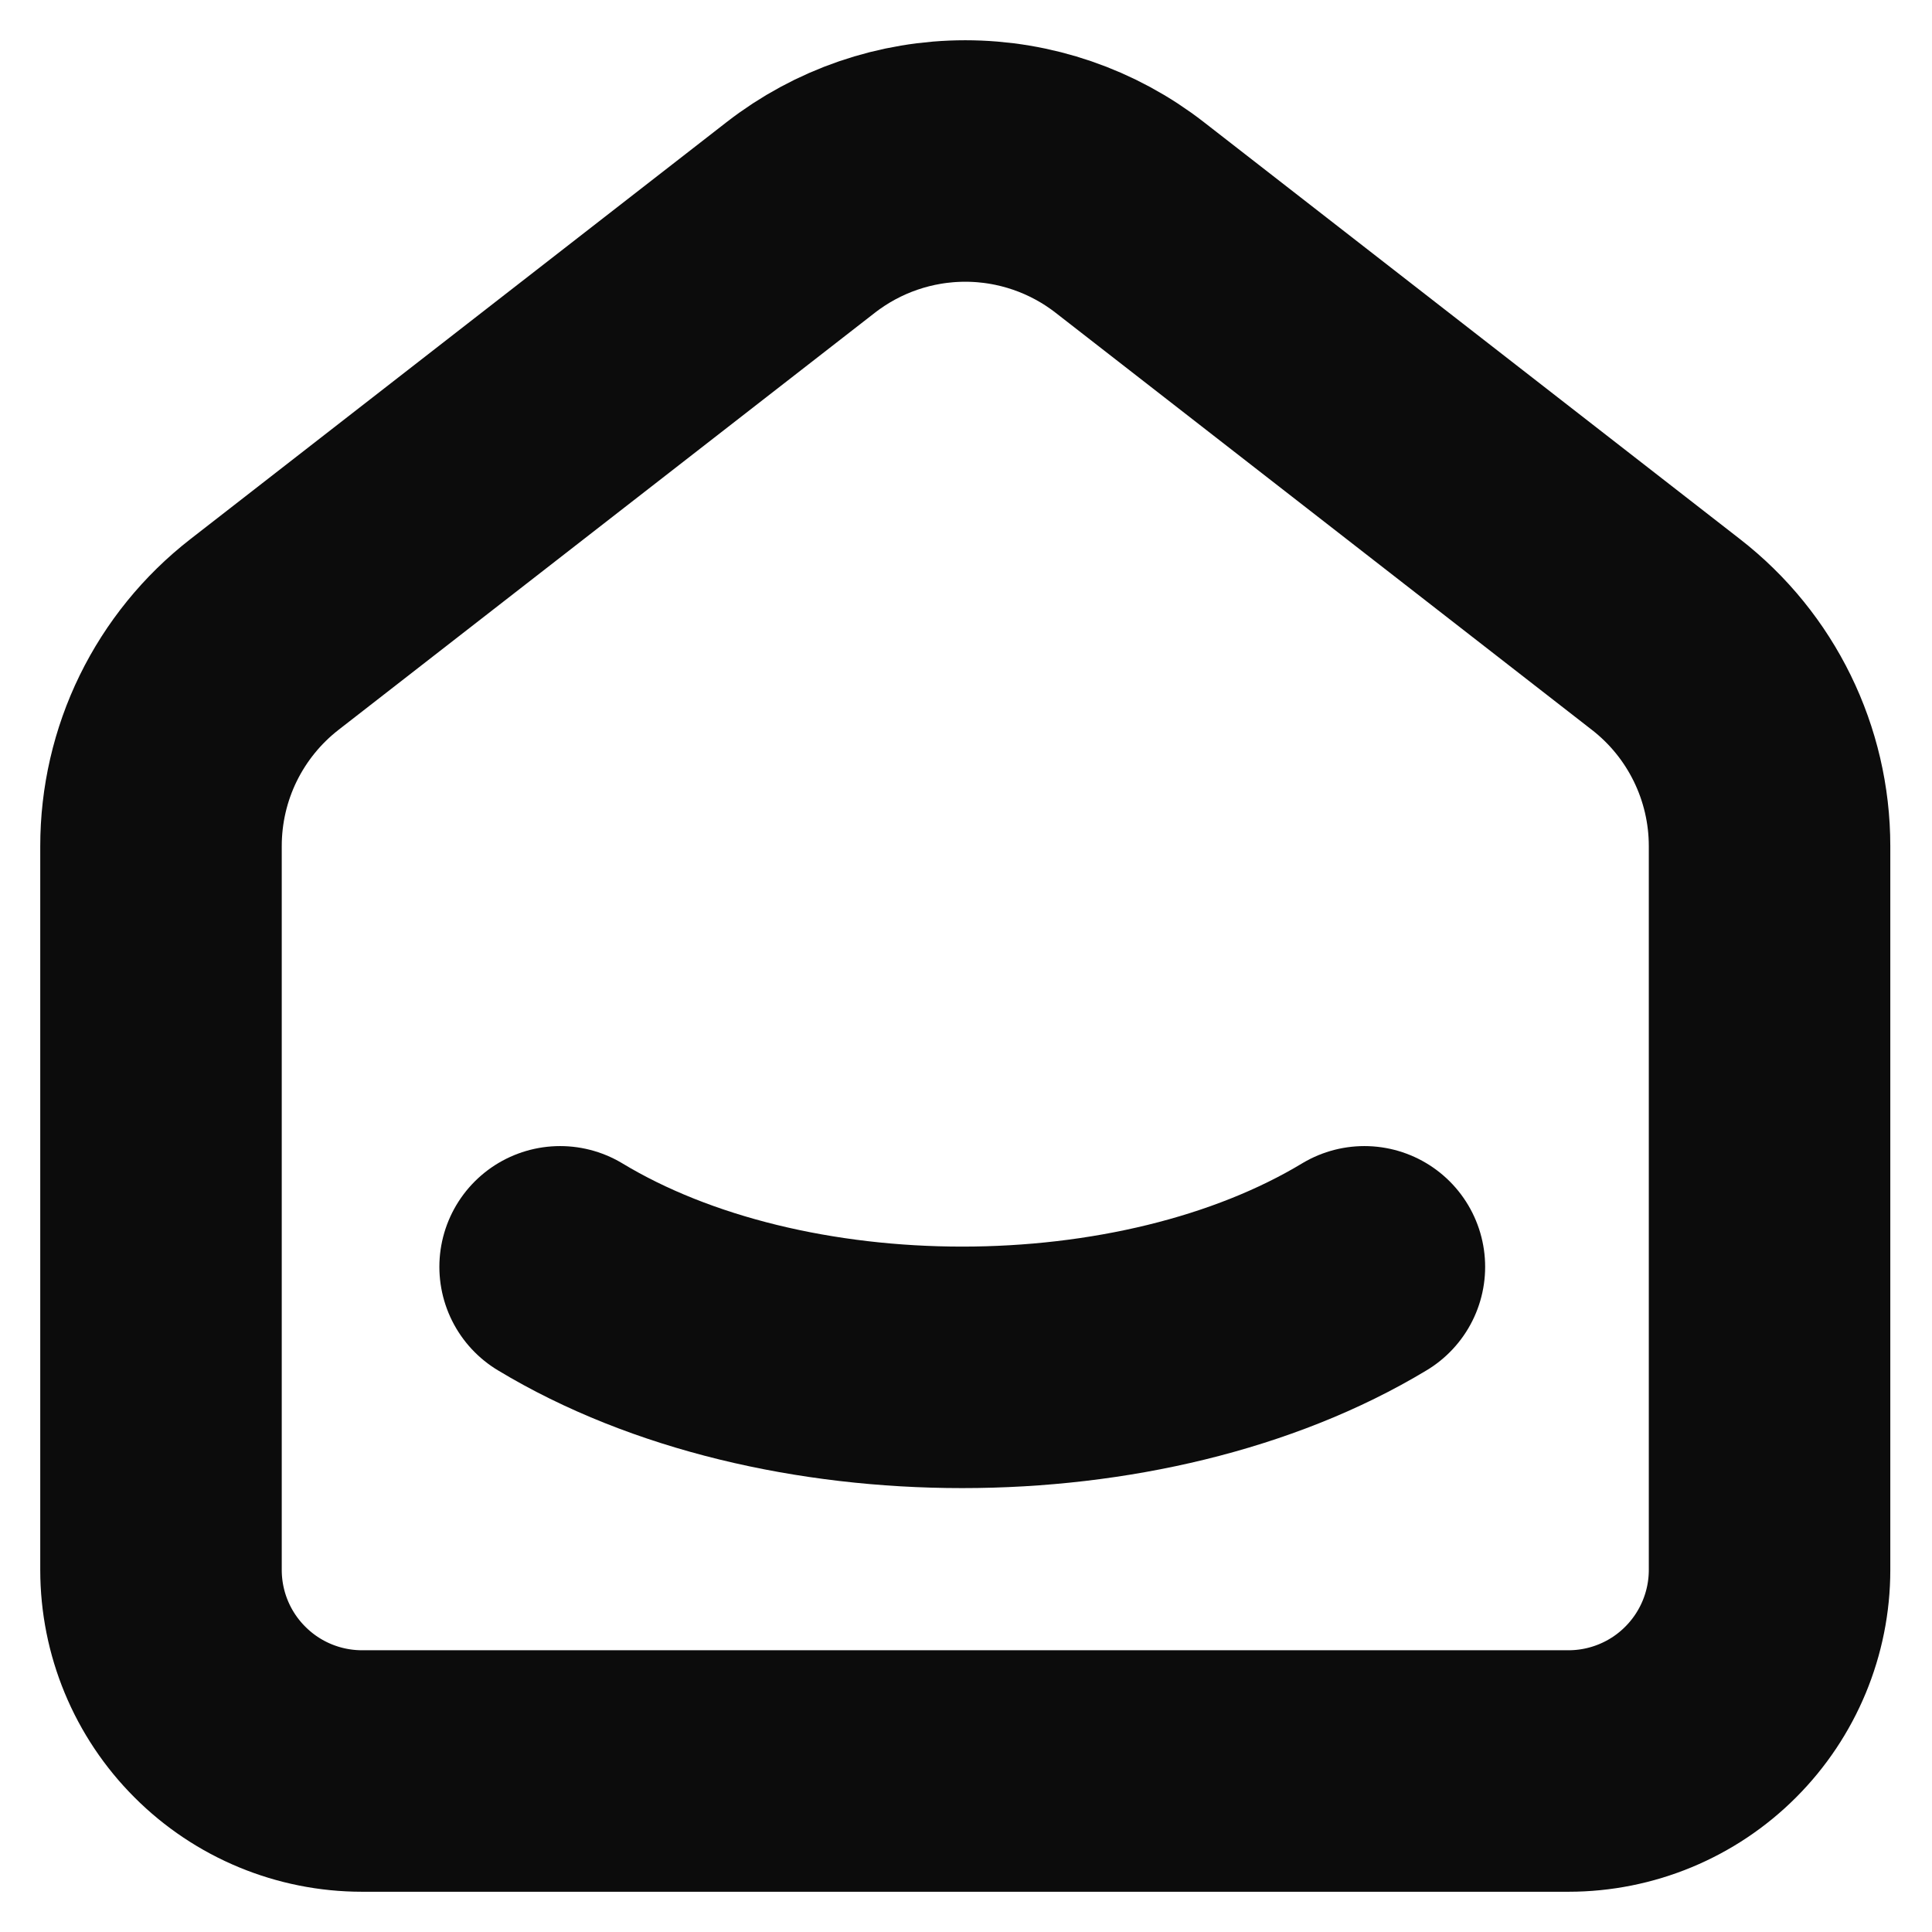 <svg width="24" height="24" viewBox="0 0 24 24" fill="none" xmlns="http://www.w3.org/2000/svg">
<path d="M20.695 7.882L14.035 2.702C13.451 2.247 12.731 2 11.991 2C11.25 2 10.531 2.247 9.946 2.702L3.285 7.882C2.885 8.193 2.561 8.592 2.338 9.047C2.115 9.503 2 10.004 2 10.511V19.502C2 20.165 2.263 20.8 2.732 21.268C3.2 21.737 3.835 22 4.498 22H19.484C20.146 22 20.782 21.737 21.25 21.268C21.718 20.8 21.982 20.165 21.982 19.502V10.511C21.982 9.483 21.507 8.512 20.695 7.882Z" stroke="#0C0C0C" stroke-width="3" stroke-linecap="round" stroke-linejoin="round"/>
<path d="M16.949 15.737C14.189 17.402 9.715 17.402 6.958 15.737" stroke="#0C0C0C" stroke-width="3" stroke-linecap="round" stroke-linejoin="round"/>
</svg>
